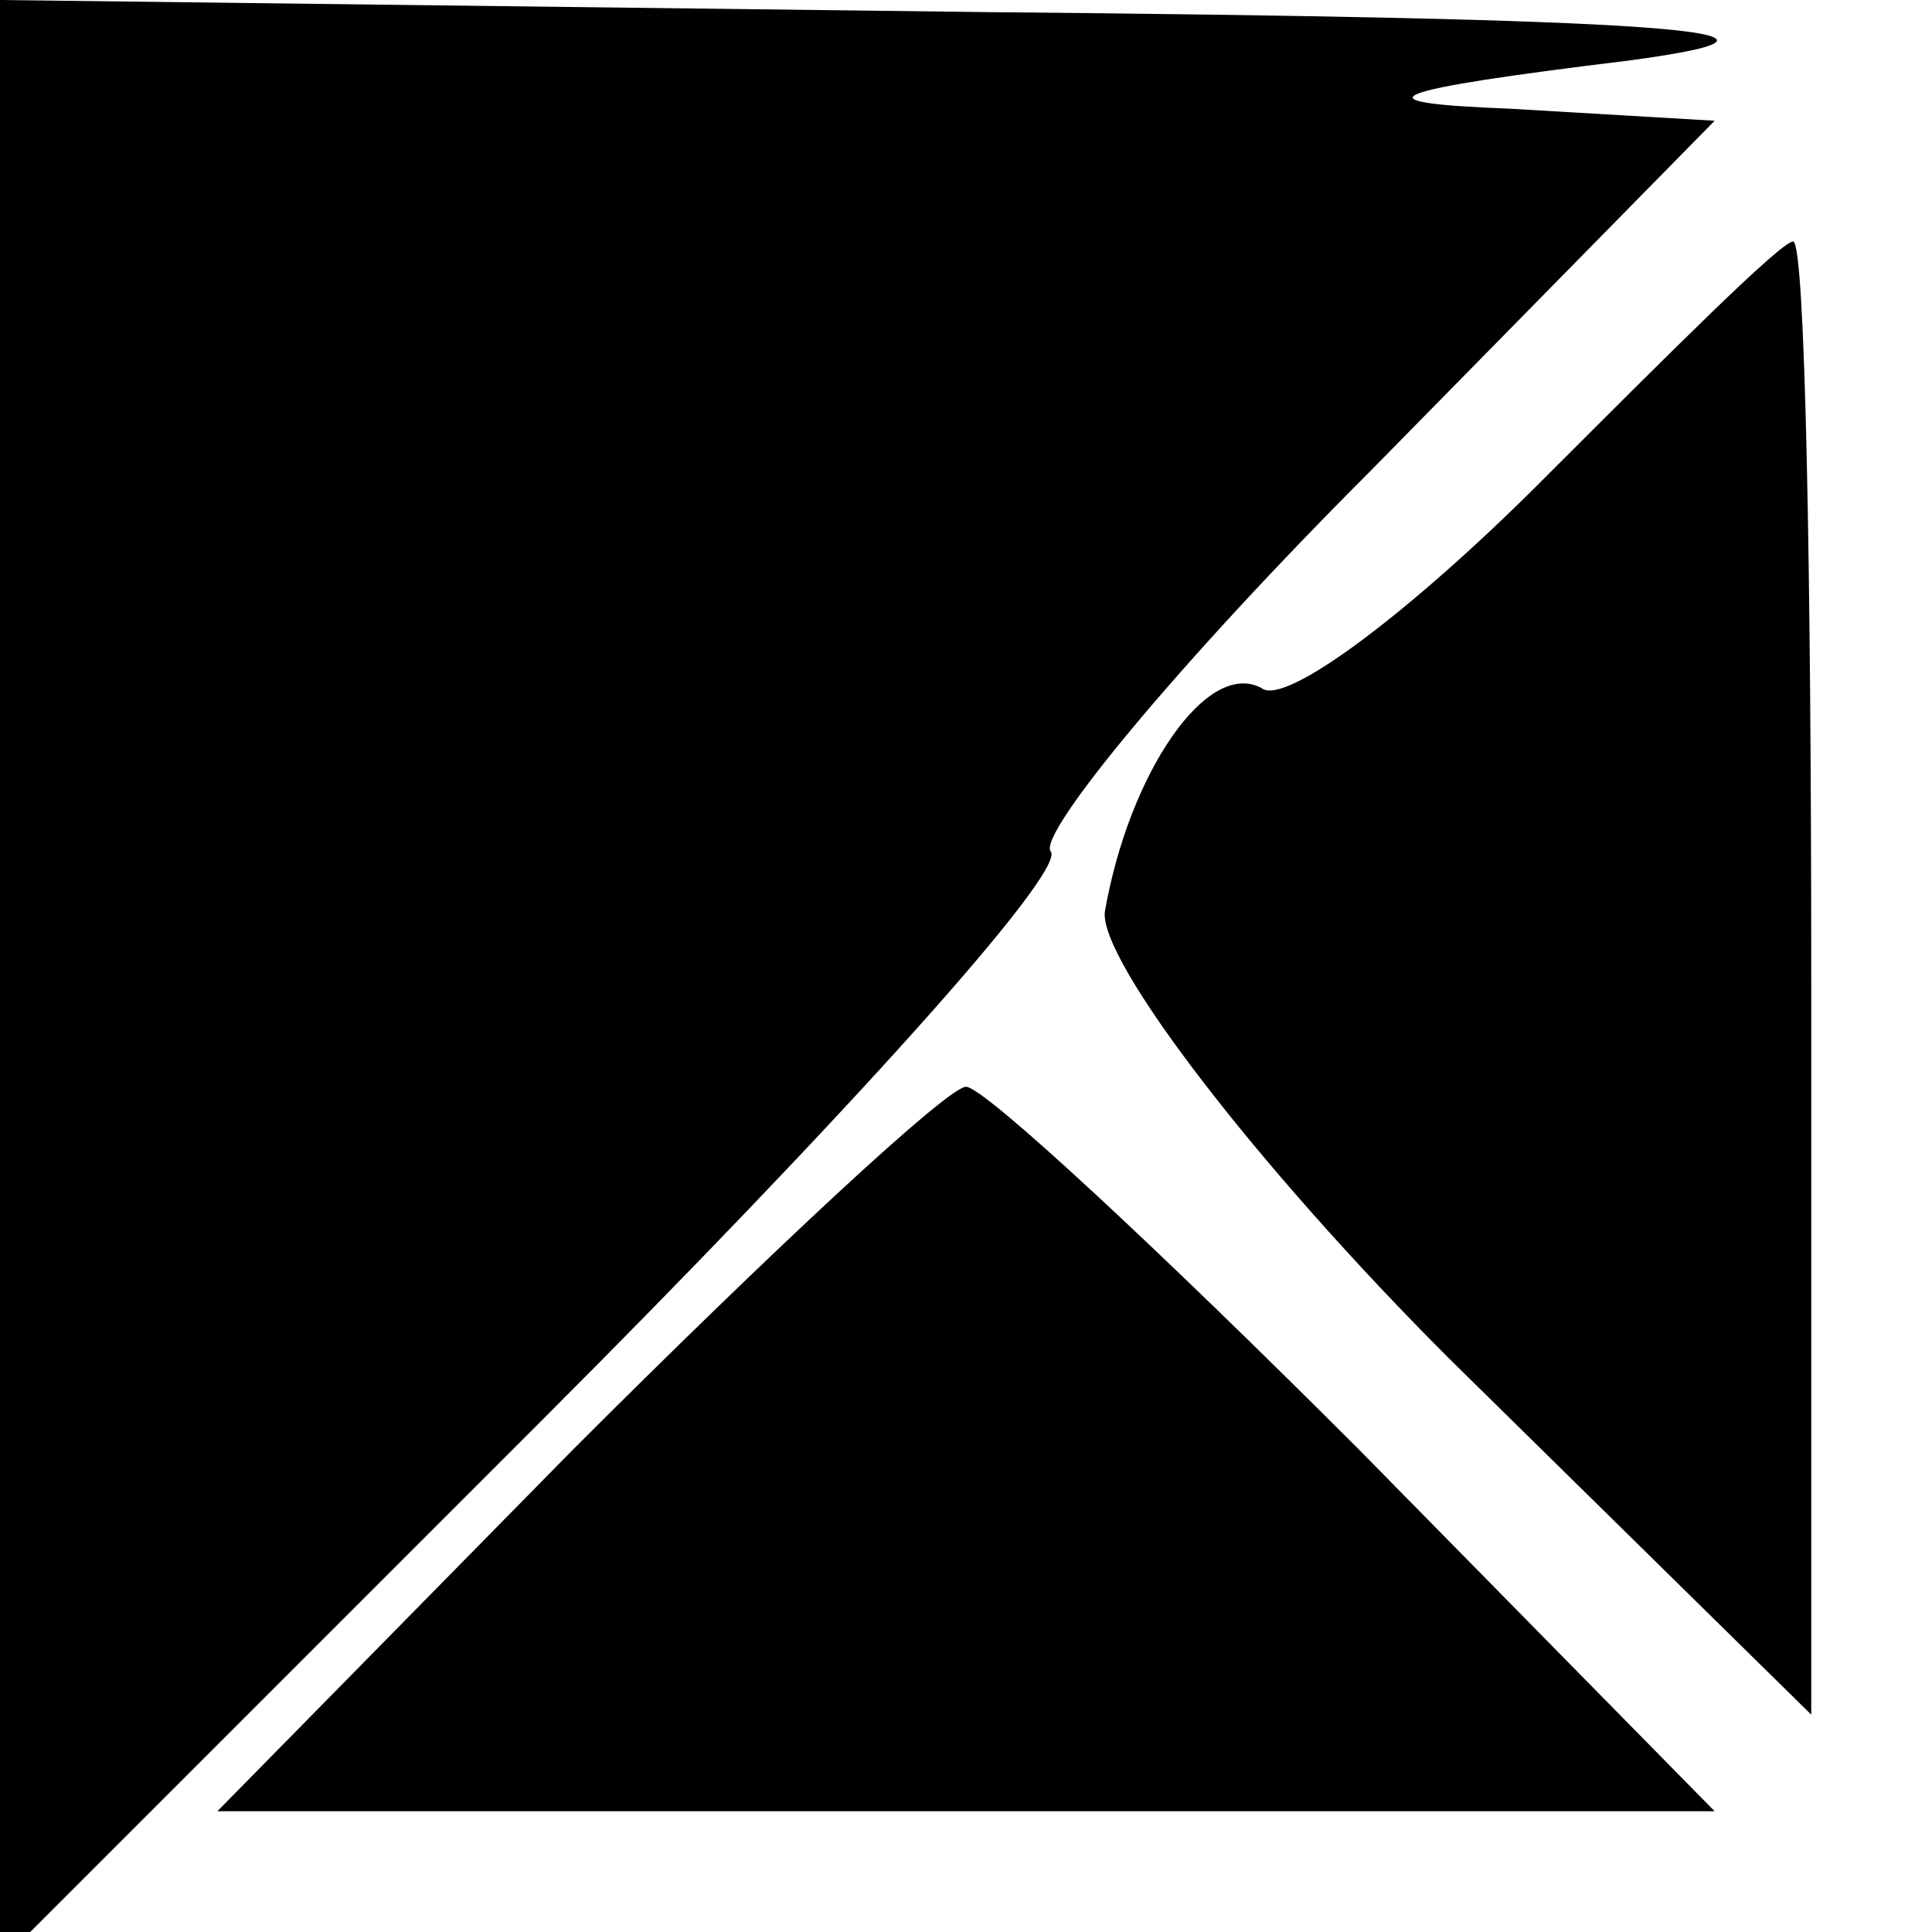 <?xml version="1.0" standalone="no"?>
<!DOCTYPE svg PUBLIC "-//W3C//DTD SVG 20010904//EN"
 "http://www.w3.org/TR/2001/REC-SVG-20010904/DTD/svg10.dtd">
<svg version="1.0" xmlns="http://www.w3.org/2000/svg"
 width="32pt" height="32pt" viewBox="0 0 32 32"
 preserveAspectRatio="xMidYMid meet">
<g transform="translate(0,32) scale(0.1,-0.1)"
fill="#000000" stroke="none">
<path fill="#000000" stroke="none" d="M0 158 l0 -163 90 90 c49 49 87 91 84
94 -2 3 21 31 53 63 l57 58 -34 2 c-26 1 -21 3 20 8 37 5 3 7 -107 8 l-163 2
0 -162z"/>
<path fill="#000000" stroke="none" d="M255 240 c-21 -21 -42 -37 -46 -34 -9
5 -22 -14 -26 -37 -1 -8 25 -42 57 -74 l60 -59 0 122 c0 67 -1 122 -3 122 -2
0 -20 -18 -42 -40z"/>
<path fill="#000000" stroke="none" d="M95 80 l-59 -60 124 0 124 0 -59 60
c-33 33 -62 60 -65 60 -3 0 -32 -27 -65 -60z"/>
</g>
</svg>
